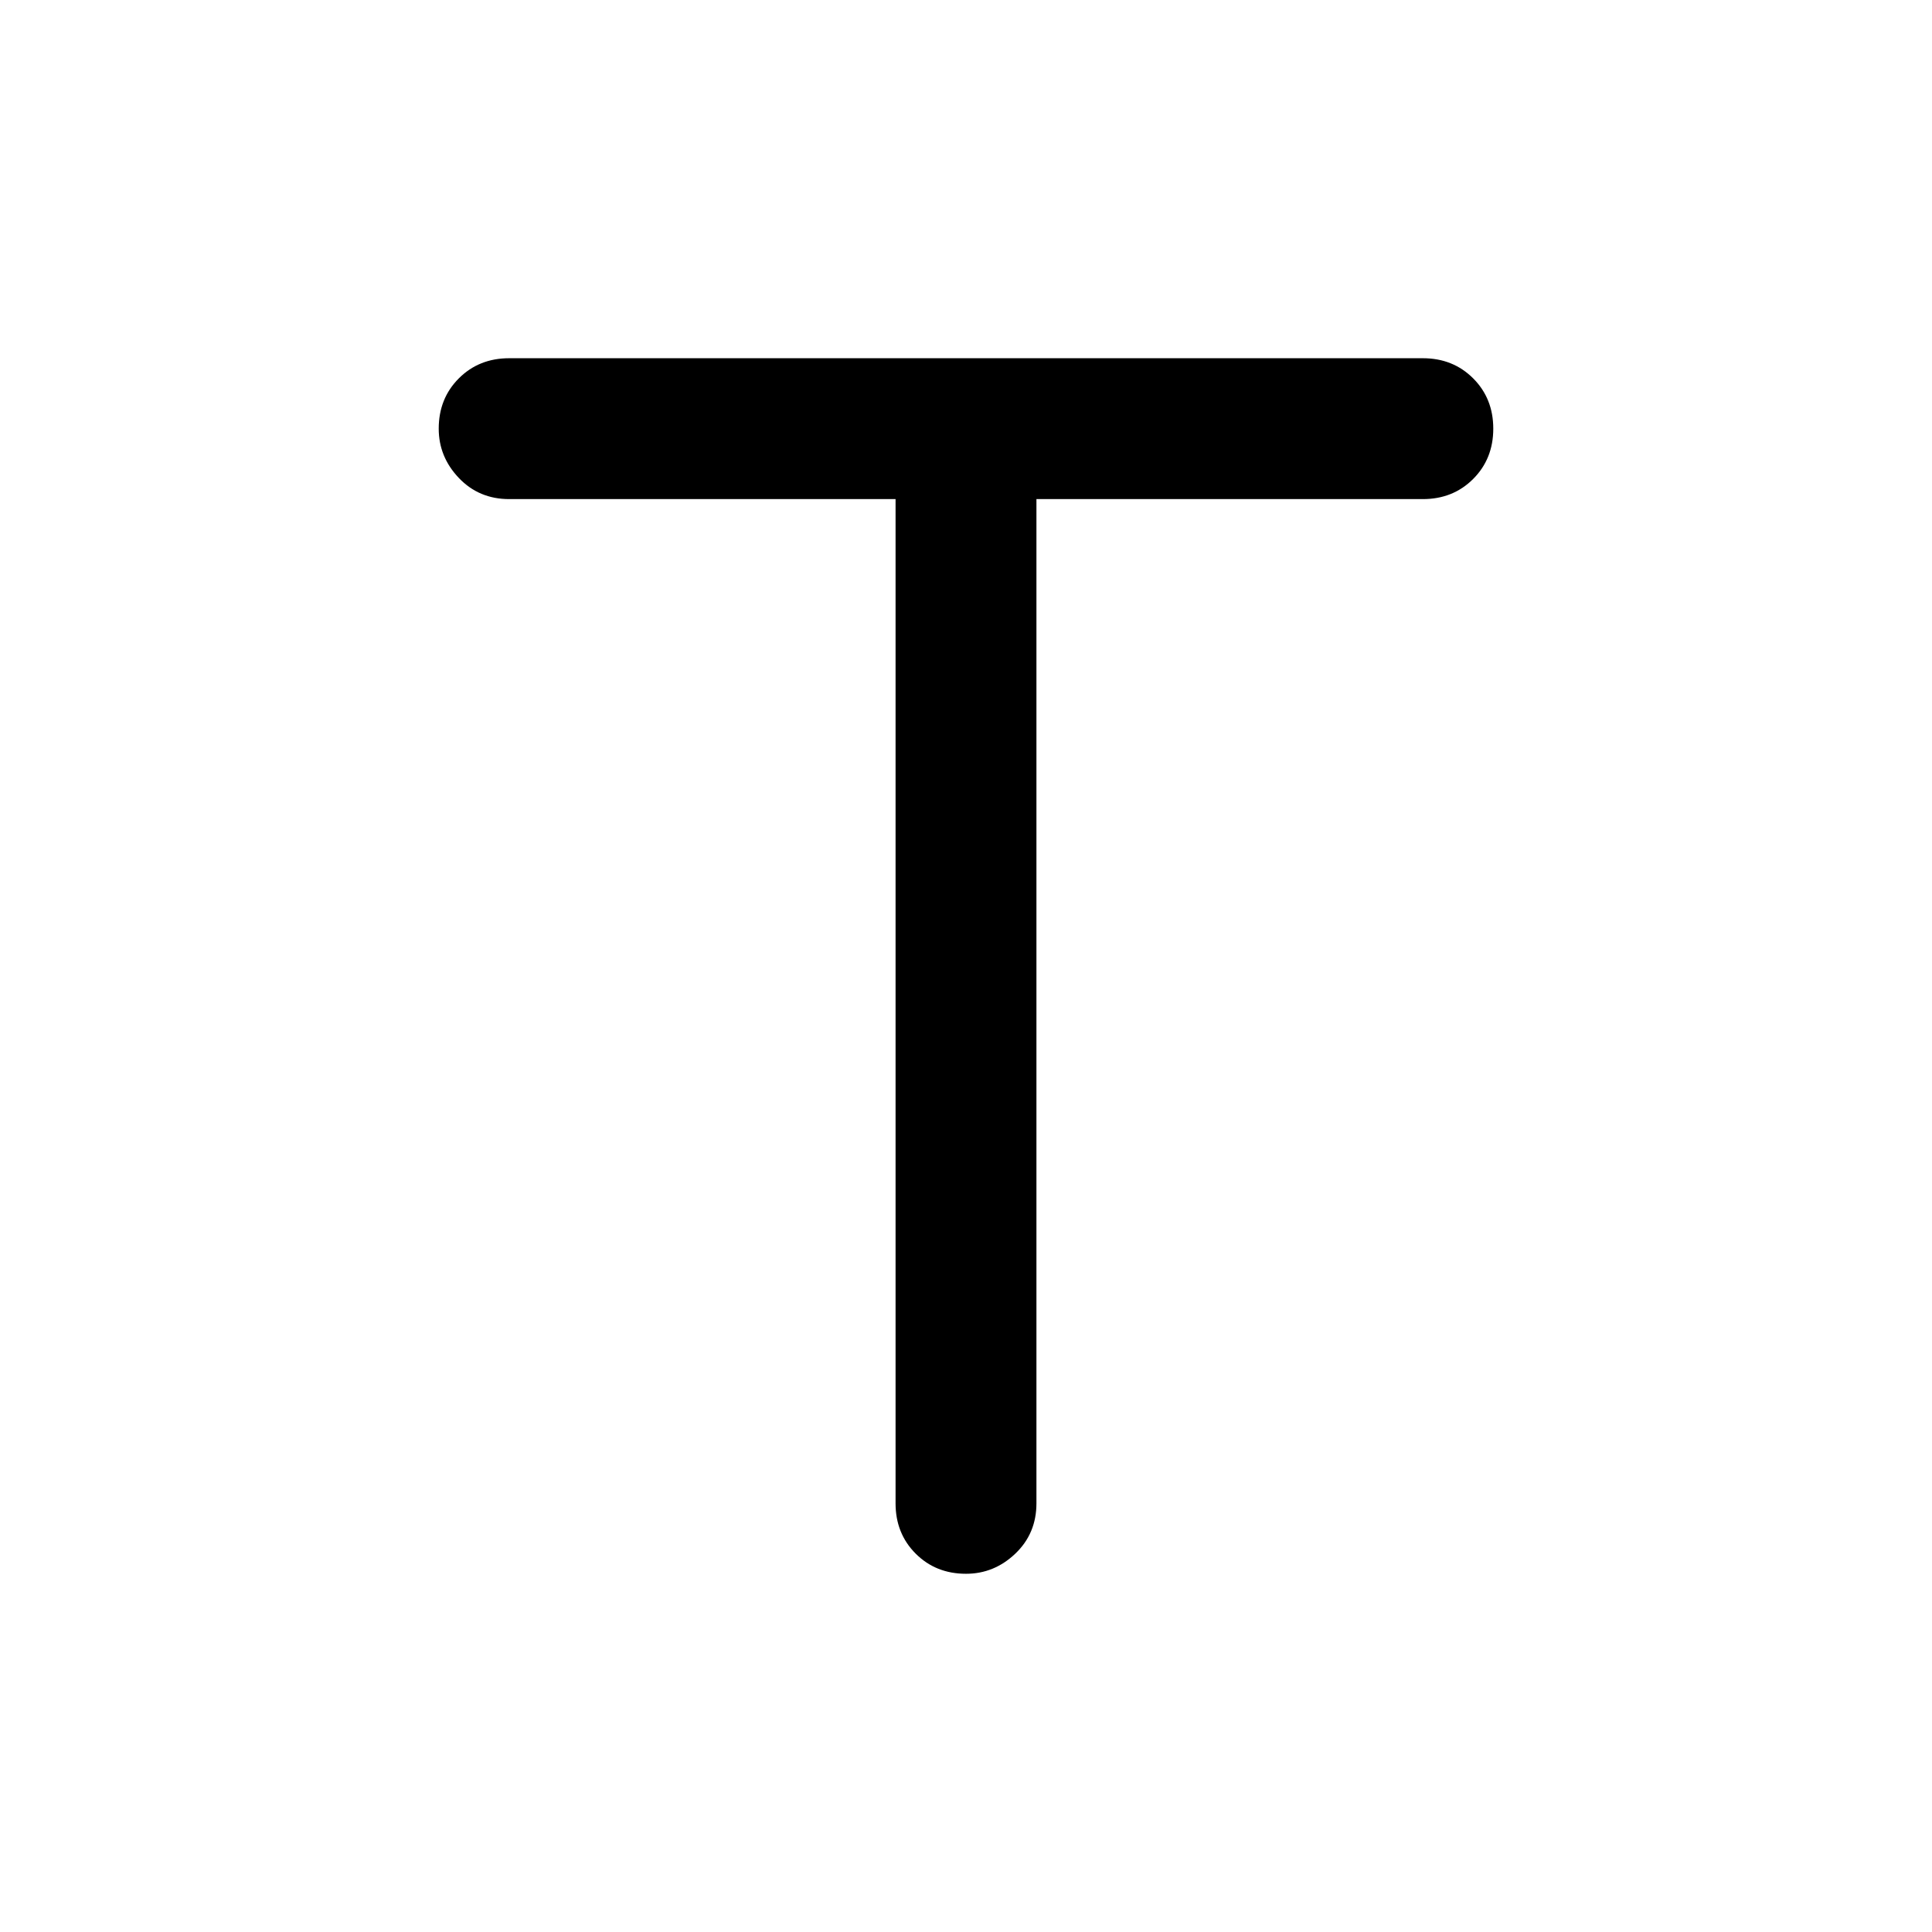 <svg xmlns="http://www.w3.org/2000/svg" height="48" width="48"><path d="M24 39.1Q23.25 39.1 22.75 38.6Q22.25 38.1 22.25 37.35V12.4H12.65Q11.9 12.4 11.4 11.875Q10.9 11.35 10.9 10.65Q10.9 9.9 11.4 9.4Q11.9 8.9 12.65 8.9H35.35Q36.1 8.9 36.6 9.4Q37.1 9.9 37.1 10.65Q37.1 11.4 36.6 11.9Q36.1 12.4 35.35 12.4H25.75V37.35Q25.75 38.1 25.225 38.6Q24.7 39.1 24 39.1Z"/></svg>